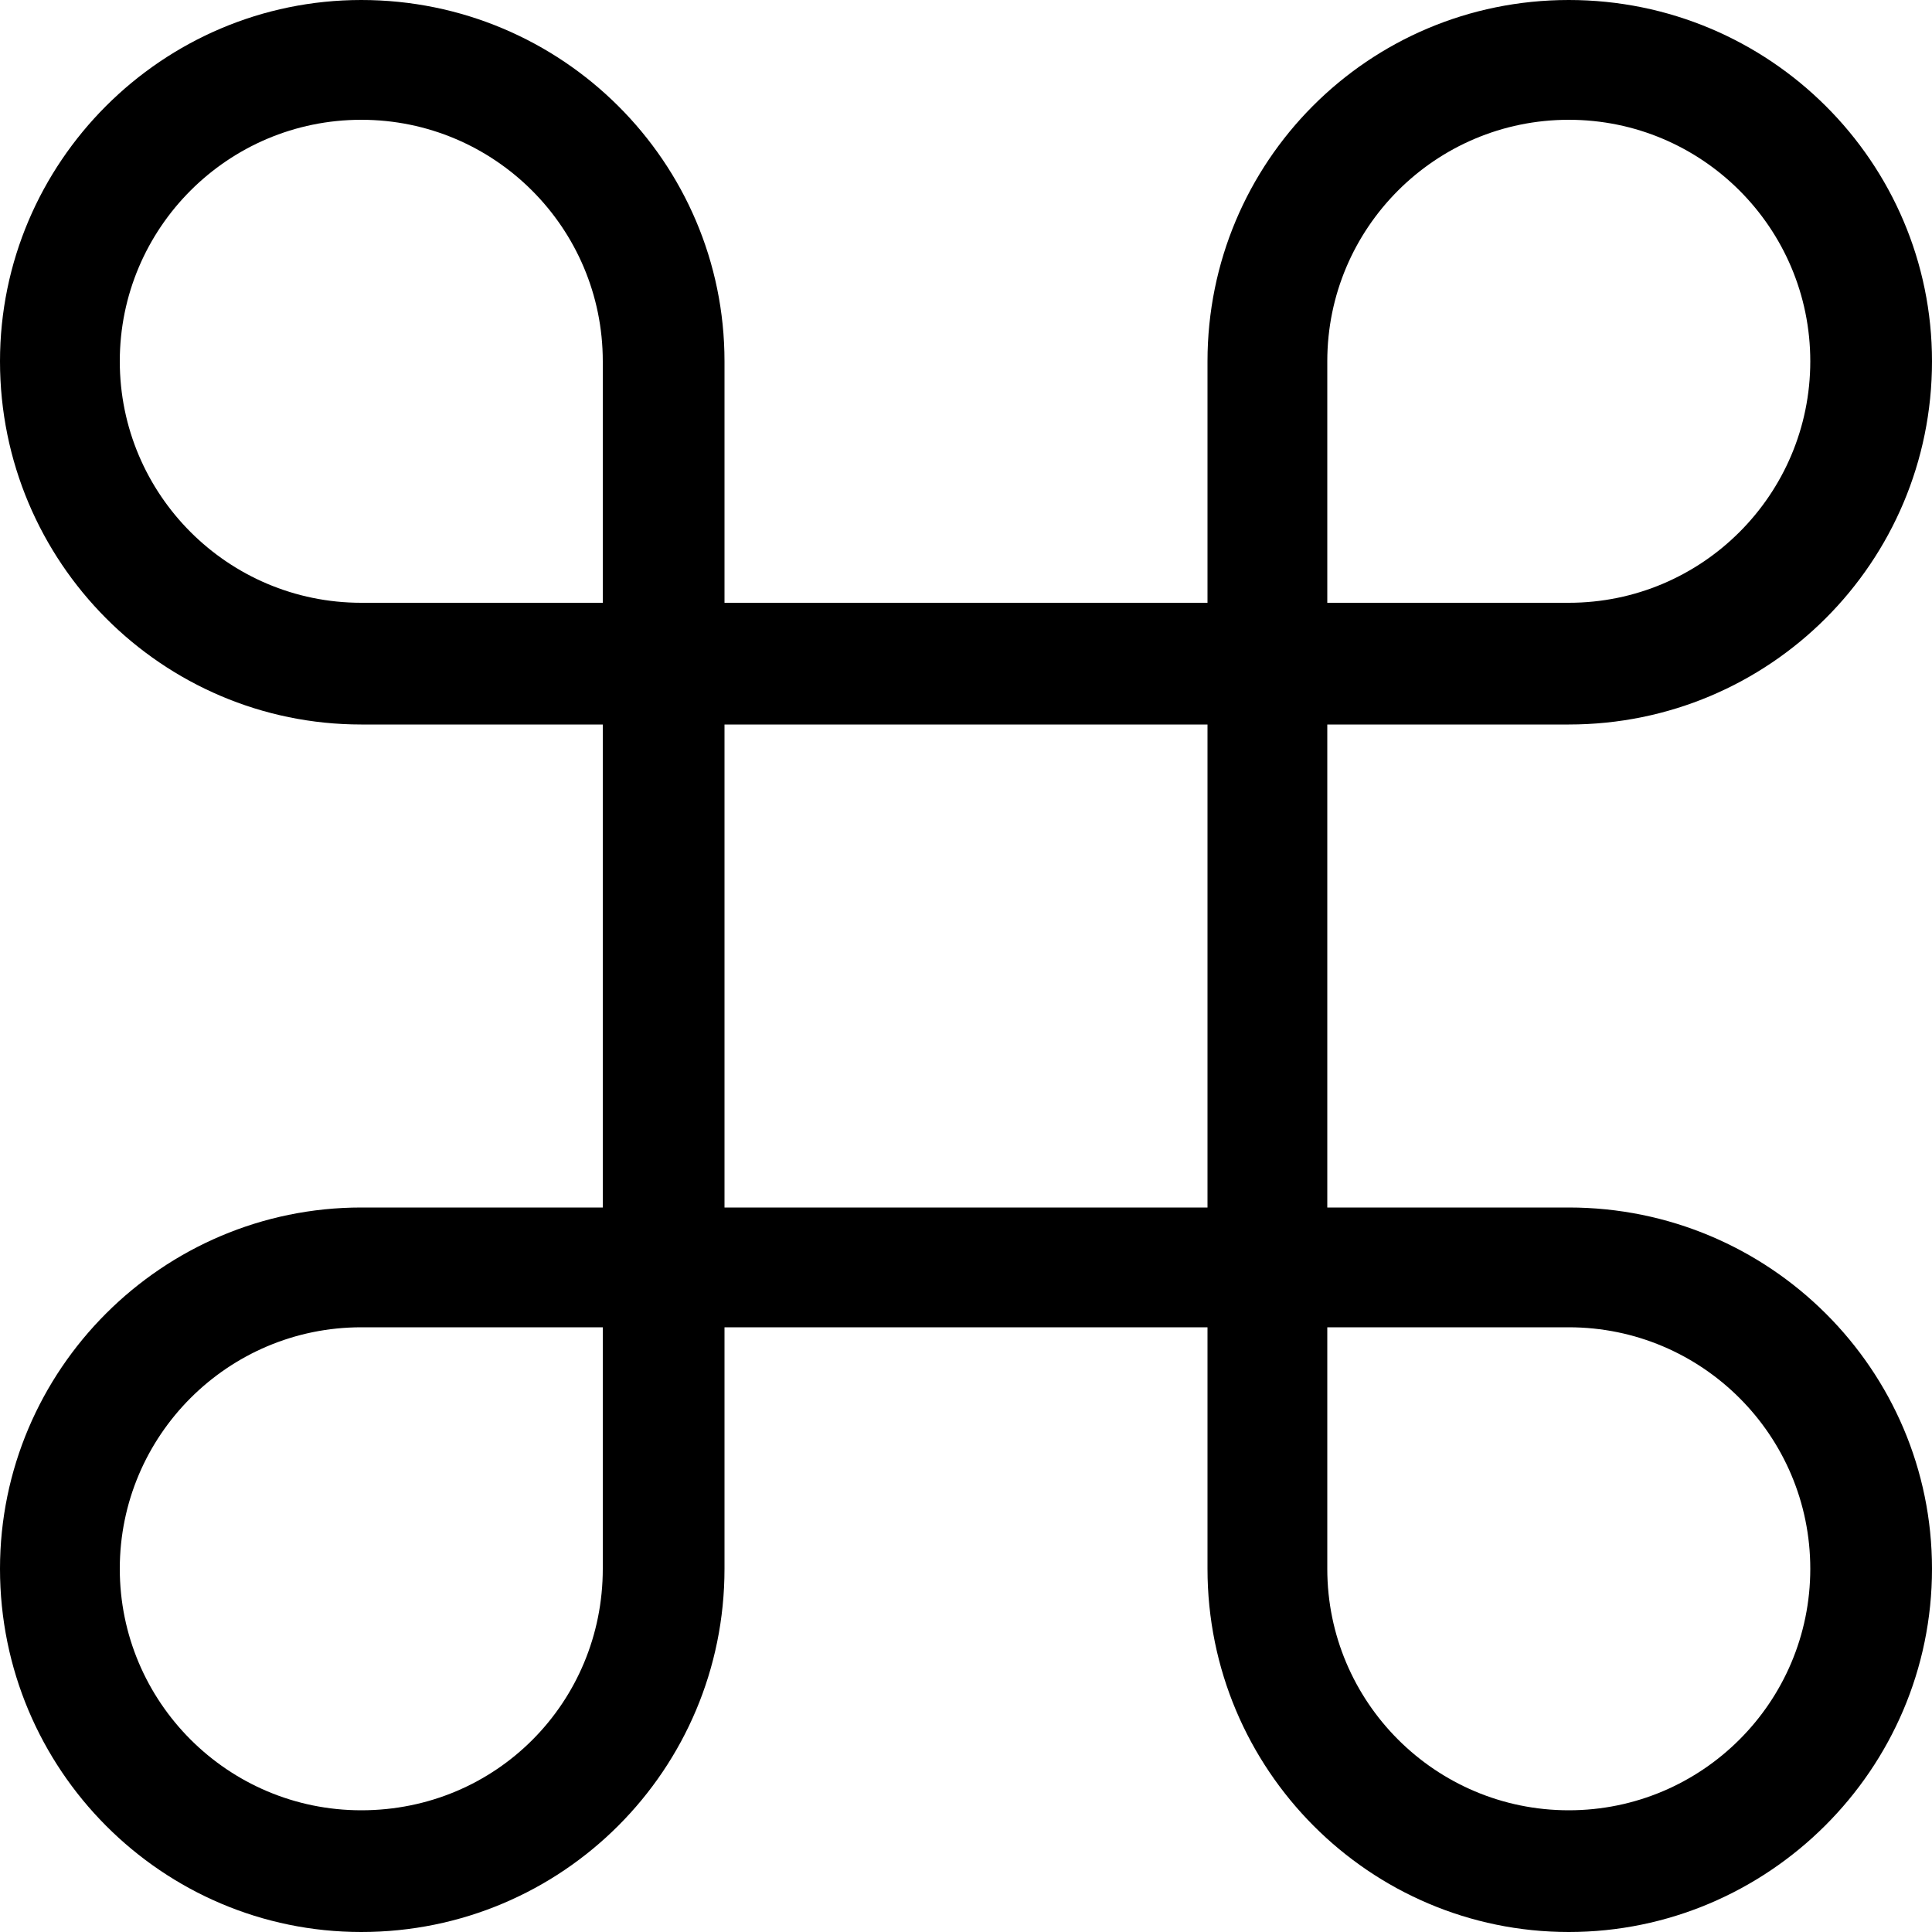 <?xml version="1.0" encoding="utf-8"?>
<!-- Generated by IcoMoon.io -->
<!DOCTYPE svg PUBLIC "-//W3C//DTD SVG 1.1//EN" "http://www.w3.org/Graphics/SVG/1.1/DTD/svg11.dtd">
<svg version="1.1" xmlns="http://www.w3.org/2000/svg" xmlns:xlink="http://www.w3.org/1999/xlink" width="100" height="100" viewBox="0 0 100 100">
<path d="M81.2 62.5h-12.5v-25h12.5c10.4 0 18.8-8.4 18.8-18.8 0-10.3-8.4-18.7-18.8-18.7s-18.7 8.4-18.7 18.7v12.5h-25v-12.5c0-10.3-8.4-18.7-18.8-18.7-10.3 0-18.7 8.4-18.7 18.7 0 10.4 8.4 18.8 18.7 18.8h12.5v25h-12.5c-10.3 0-18.7 8.4-18.7 18.7 0 10.4 8.4 18.8 18.7 18.8 10.4 0 18.8-8.4 18.8-18.8v-12.5h25v12.5c0 10.4 8.4 18.8 18.7 18.8s18.8-8.4 18.8-18.8c0-10.3-8.4-18.7-18.8-18.7zM68.7 18.7c0-6.9 5.6-12.5 12.5-12.5s12.5 5.6 12.5 12.5c0 6.9-5.6 12.5-12.5 12.5h-12.5v-12.5zM31.2 81.2c0 6.9-5.5 12.5-12.5 12.5-6.9 0-12.5-5.6-12.5-12.5s5.6-12.5 12.5-12.5h12.5v12.5zM31.2 31.2h-12.5c-6.9 0-12.5-5.6-12.5-12.5s5.6-12.5 12.5-12.5c6.9 0 12.5 5.6 12.5 12.5v12.5zM62.5 62.5h-25v-25h25v25zM81.2 93.7c-6.9 0-12.5-5.6-12.5-12.5v-12.5h12.5c6.9 0 12.5 5.6 12.5 12.5s-5.6 12.5-12.5 12.5z"></path>
</svg>
